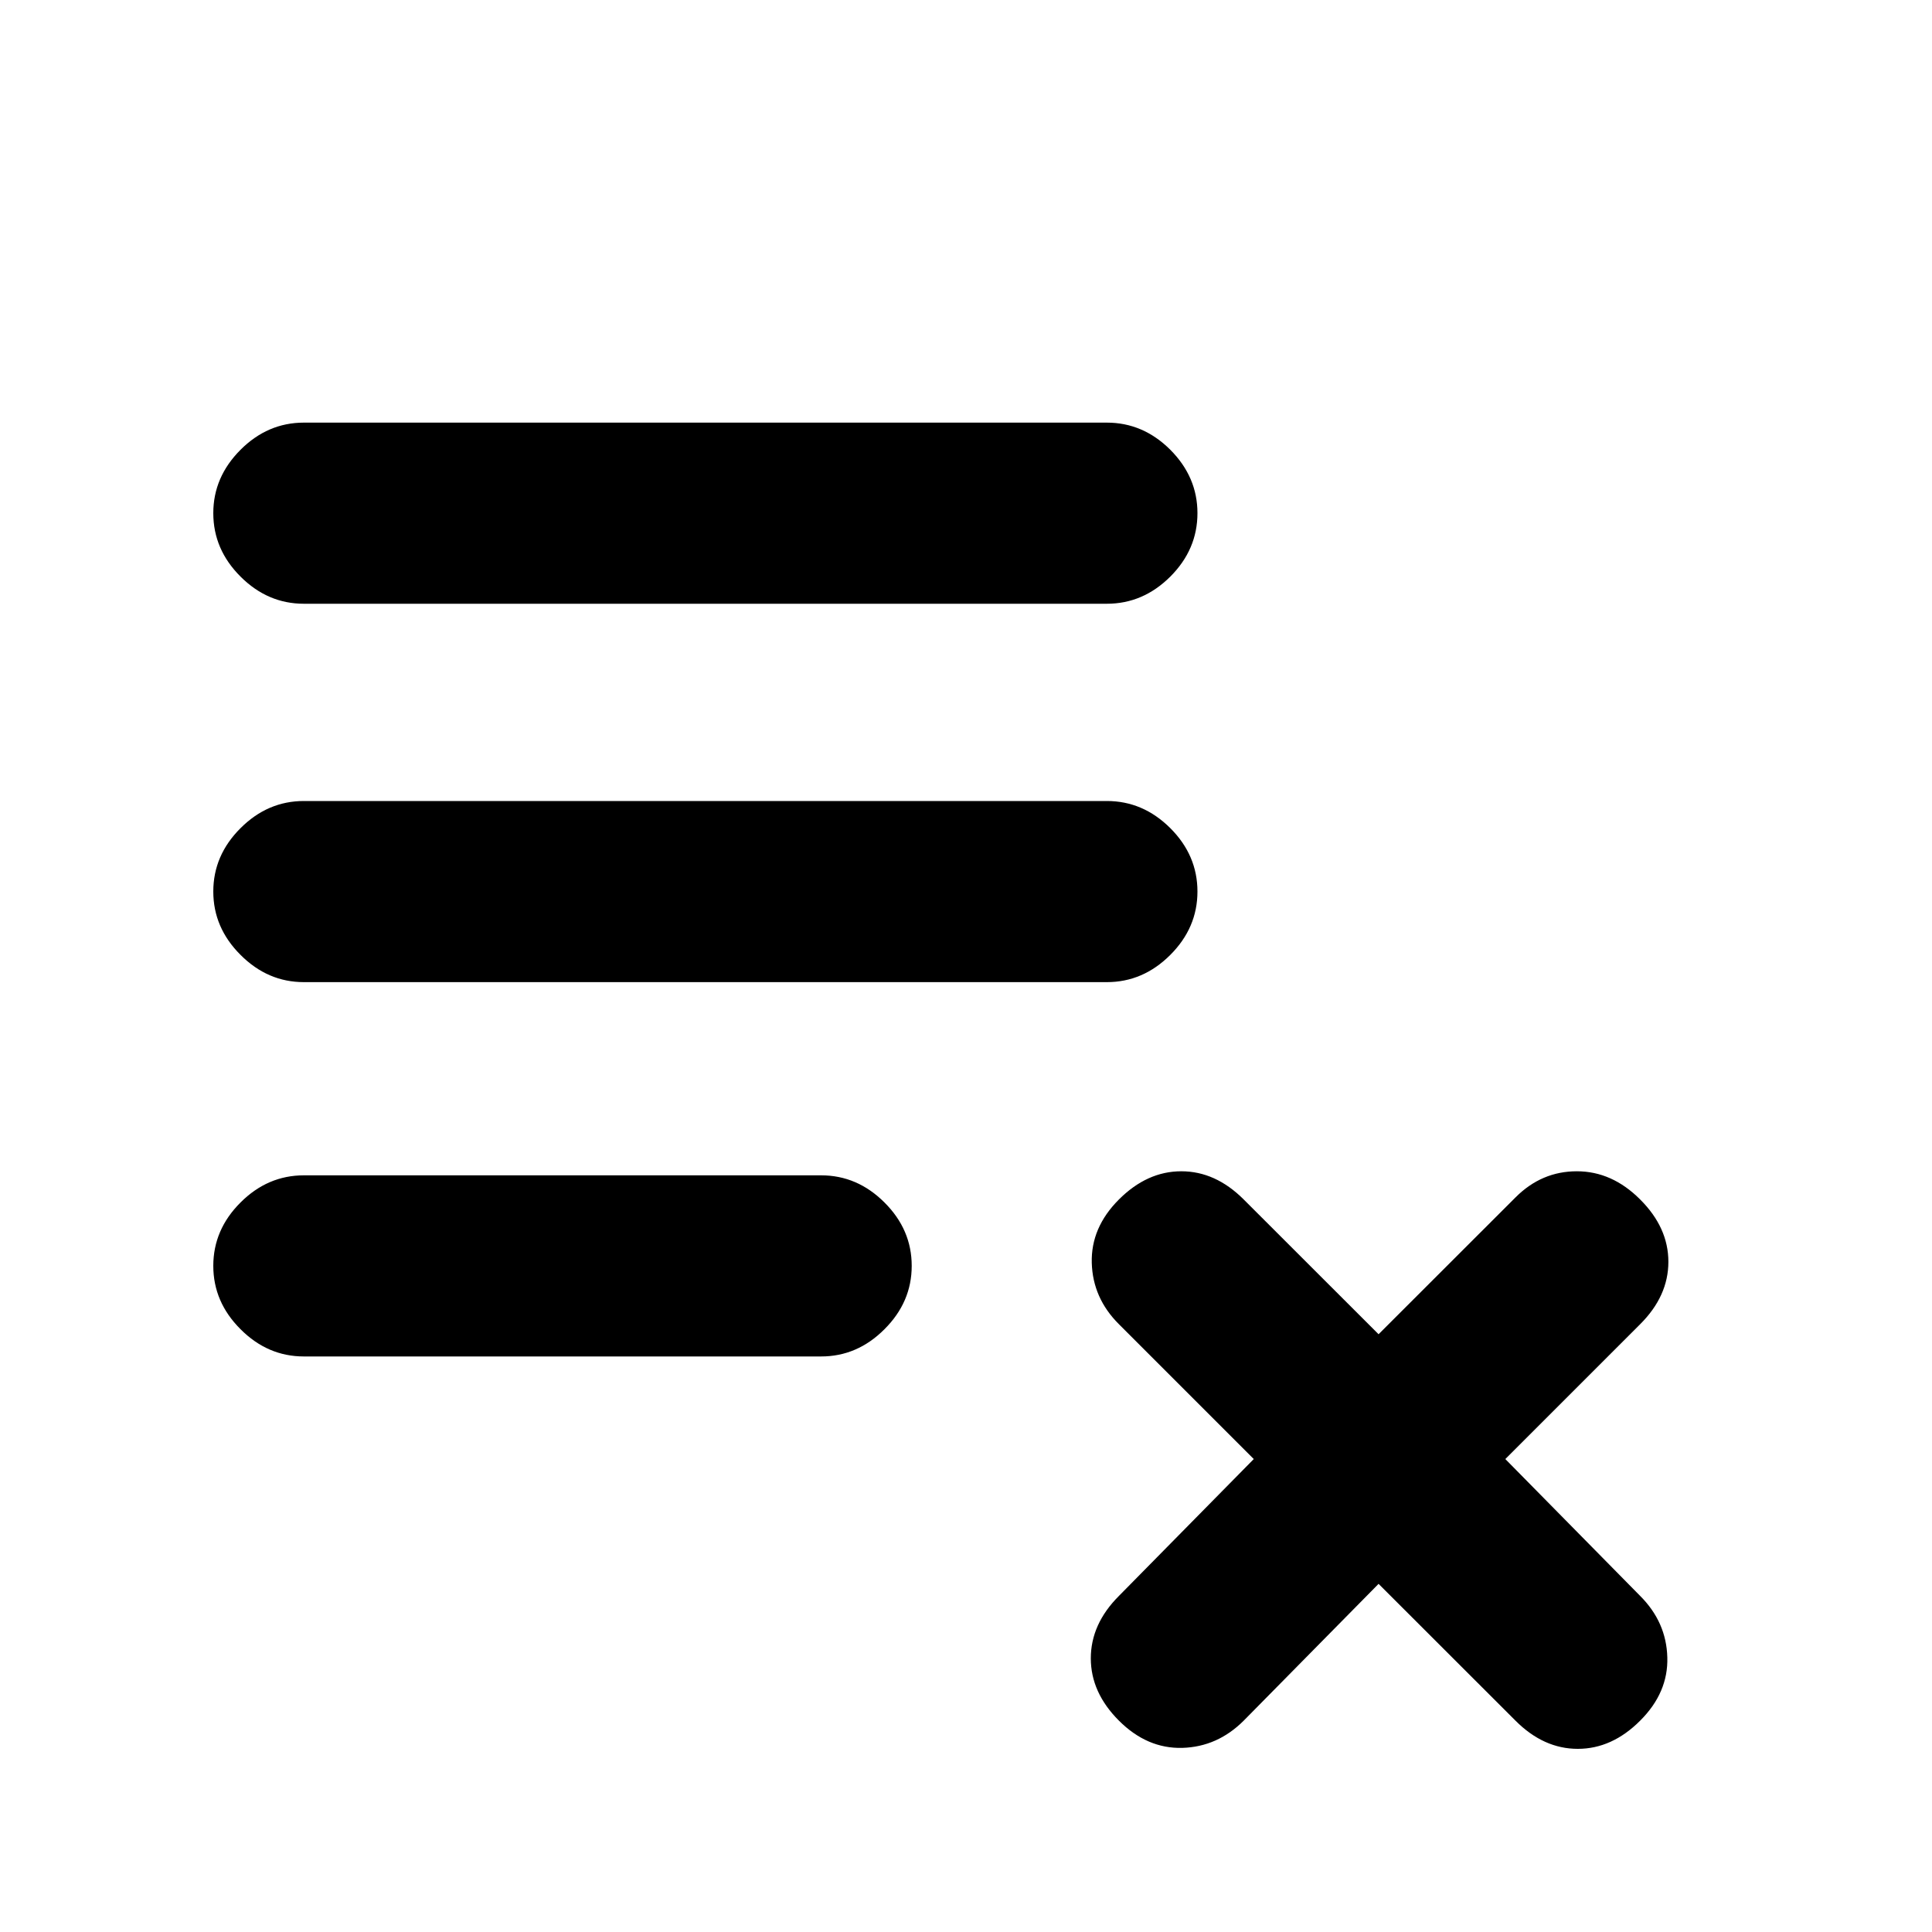 <svg xmlns="http://www.w3.org/2000/svg" height="20" width="20"><path d="M3.146 14.042q-.375 0-.656-.282-.282-.281-.282-.656t.282-.656q.281-.281.656-.281H8.5q.375 0 .656.281.282.281.282.656t-.282.656q-.281.282-.656.282Zm0-3.875q-.375 0-.656-.282-.282-.281-.282-.656t.282-.656q.281-.281.656-.281h8.312q.375 0 .657.281.281.281.281.656t-.281.656q-.282.282-.657.282Zm0-3.917q-.375 0-.656-.281-.282-.281-.282-.657 0-.374.282-.656.281-.281.656-.281h8.312q.375 0 .657.281.281.282.281.656 0 .376-.281.657-.282.281-.657.281Zm8.437 11.562q-.291-.291-.291-.645 0-.355.291-.646l1.396-1.417-1.396-1.396q-.271-.27-.281-.635-.01-.365.281-.656.292-.292.646-.292.354 0 .646.292l1.396 1.395 1.417-1.416q.27-.271.635-.271t.656.292q.292.291.292.645 0 .355-.292.646l-1.396 1.396 1.396 1.417q.271.271.281.635.011.365-.281.656-.291.292-.646.292-.354 0-.645-.292l-1.417-1.416-1.396 1.416q-.271.271-.635.282-.365.01-.657-.282Z"/></svg>
